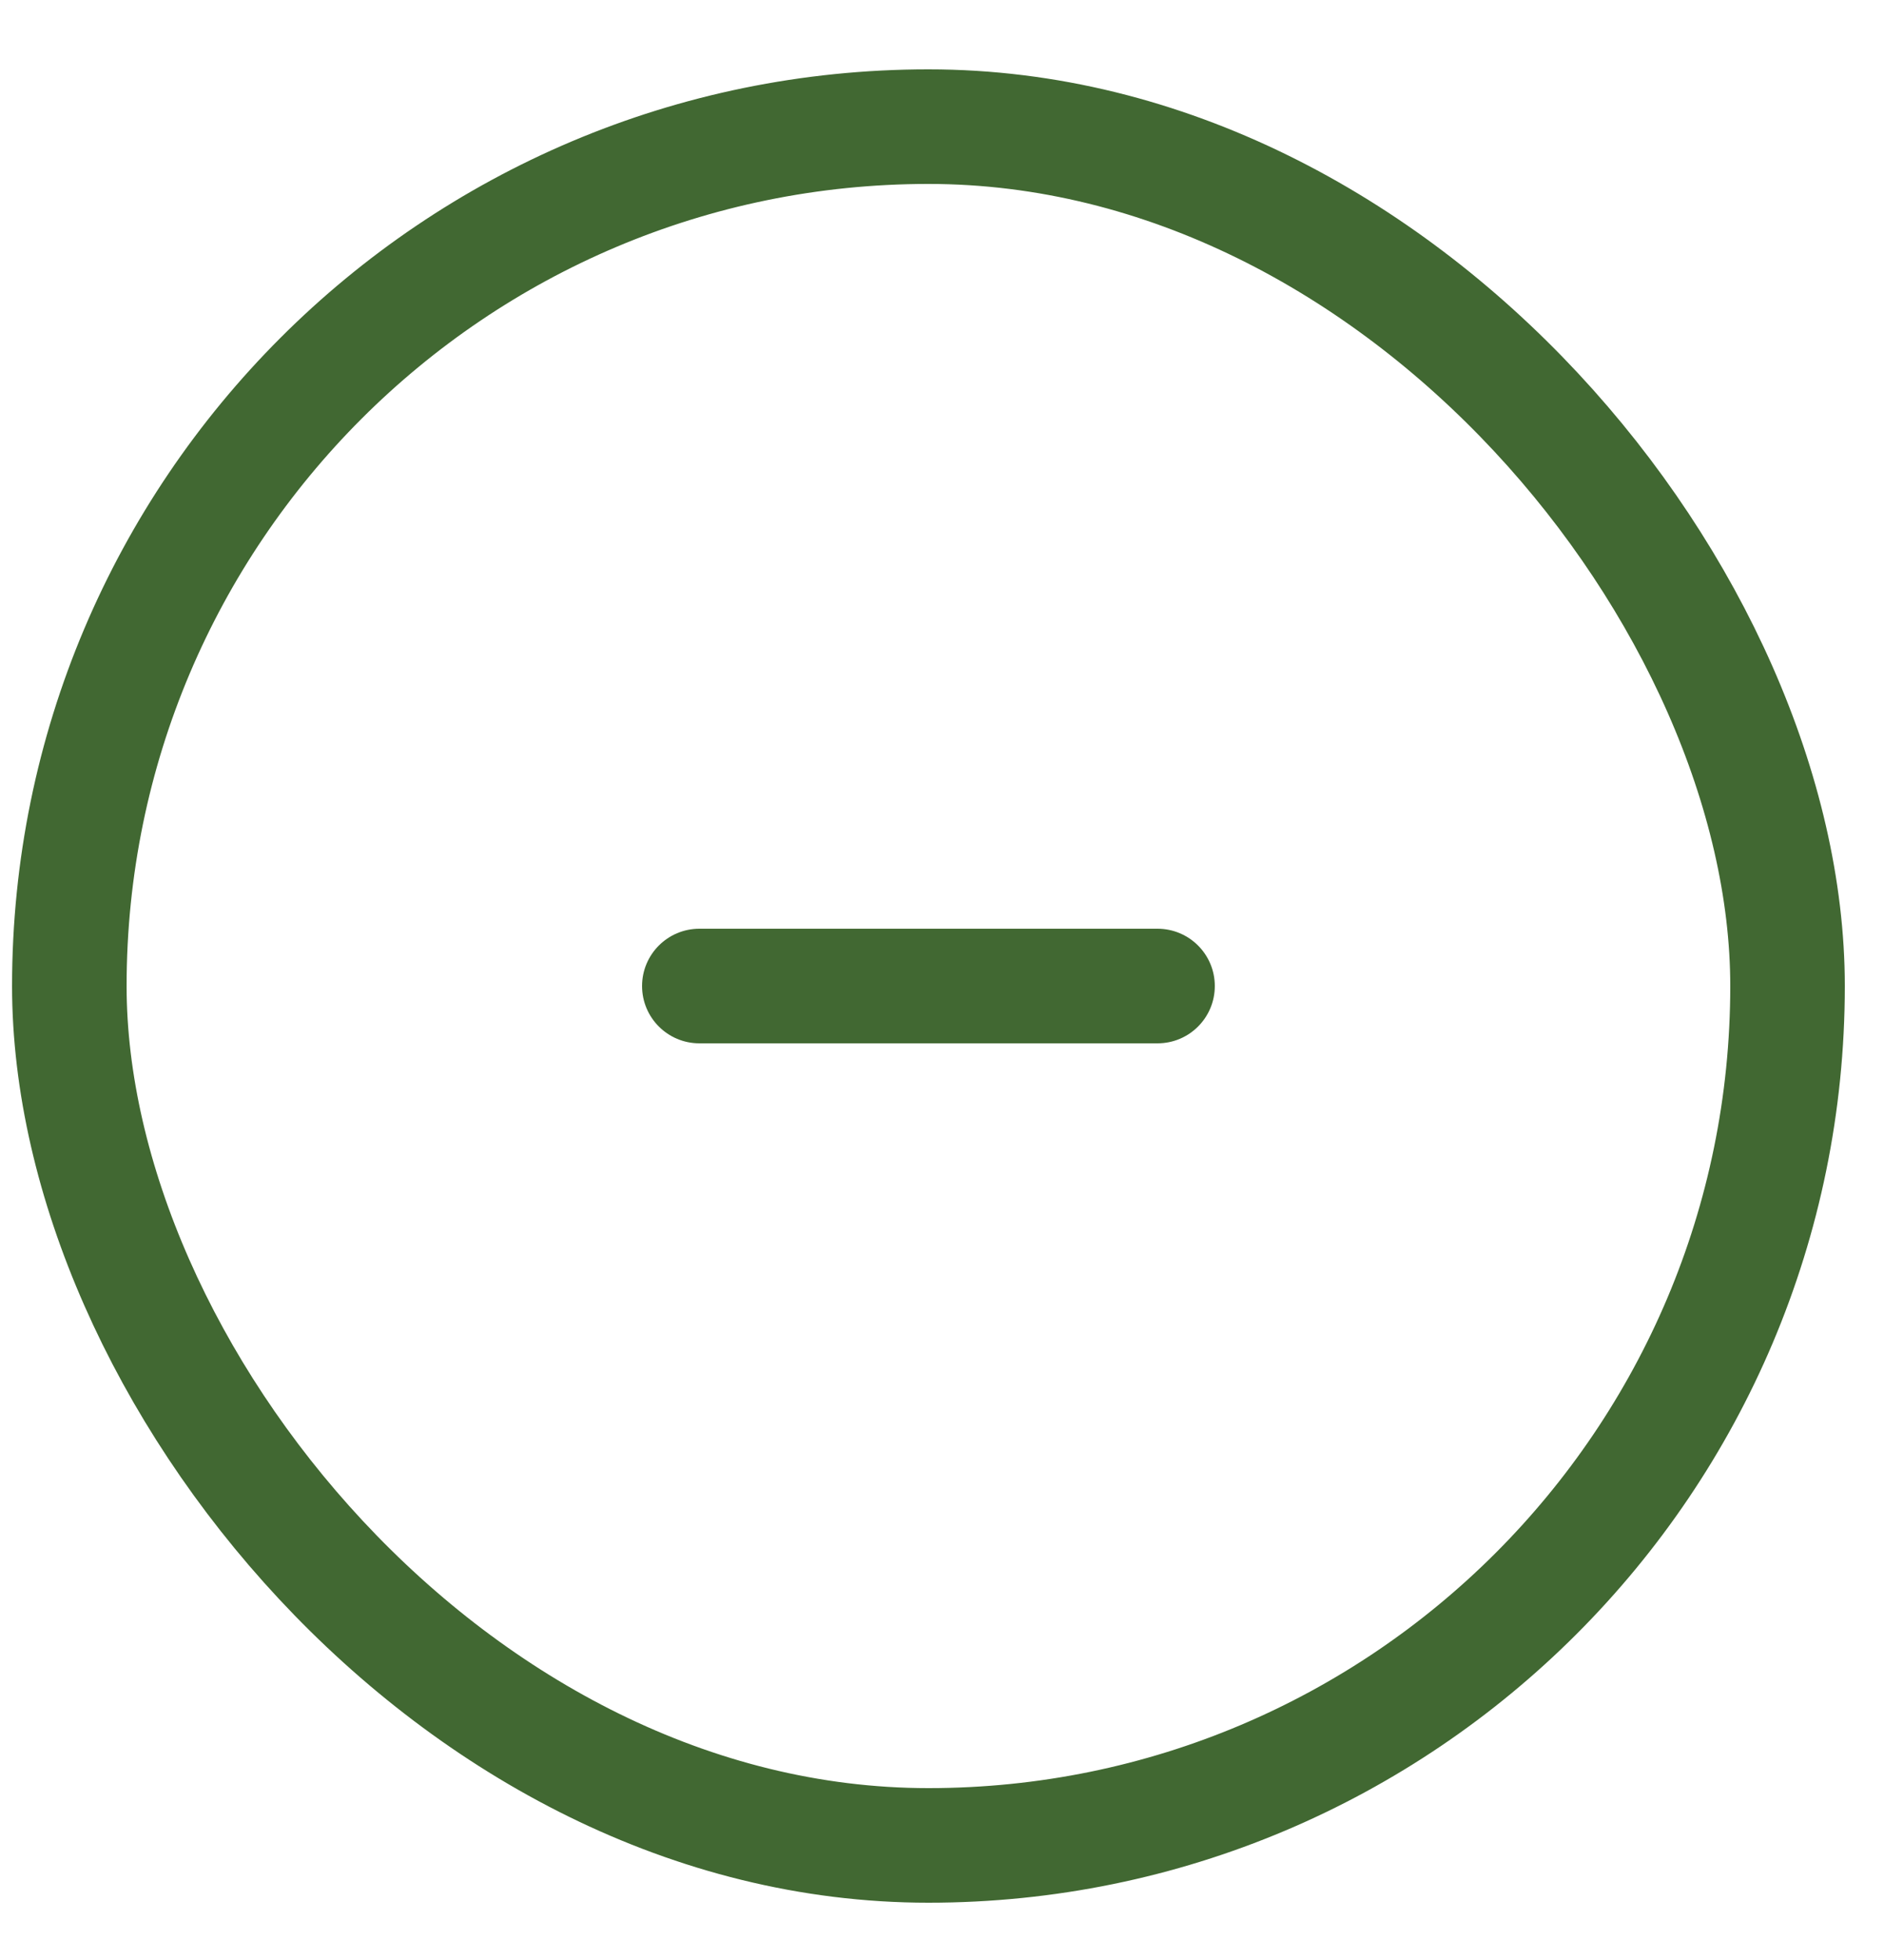 <svg width="25" height="26" viewBox="0 0 25 26" fill="none" xmlns="http://www.w3.org/2000/svg">
<rect x="0.92" y="1.68" width="22.8" height="22.8" rx="11.4" stroke="#416832" stroke-width="1.52"/>
<path d="M9.28 12.32C8.861 12.32 8.52 12.66 8.52 13.08C8.52 13.5 8.861 13.84 9.28 13.84V12.32ZM15.36 13.84C15.78 13.84 16.12 13.5 16.12 13.08C16.12 12.66 15.78 12.32 15.36 12.32V13.84ZM9.28 13.84H15.36V12.32H9.28V13.84Z" fill="#416832"/>
</svg>
